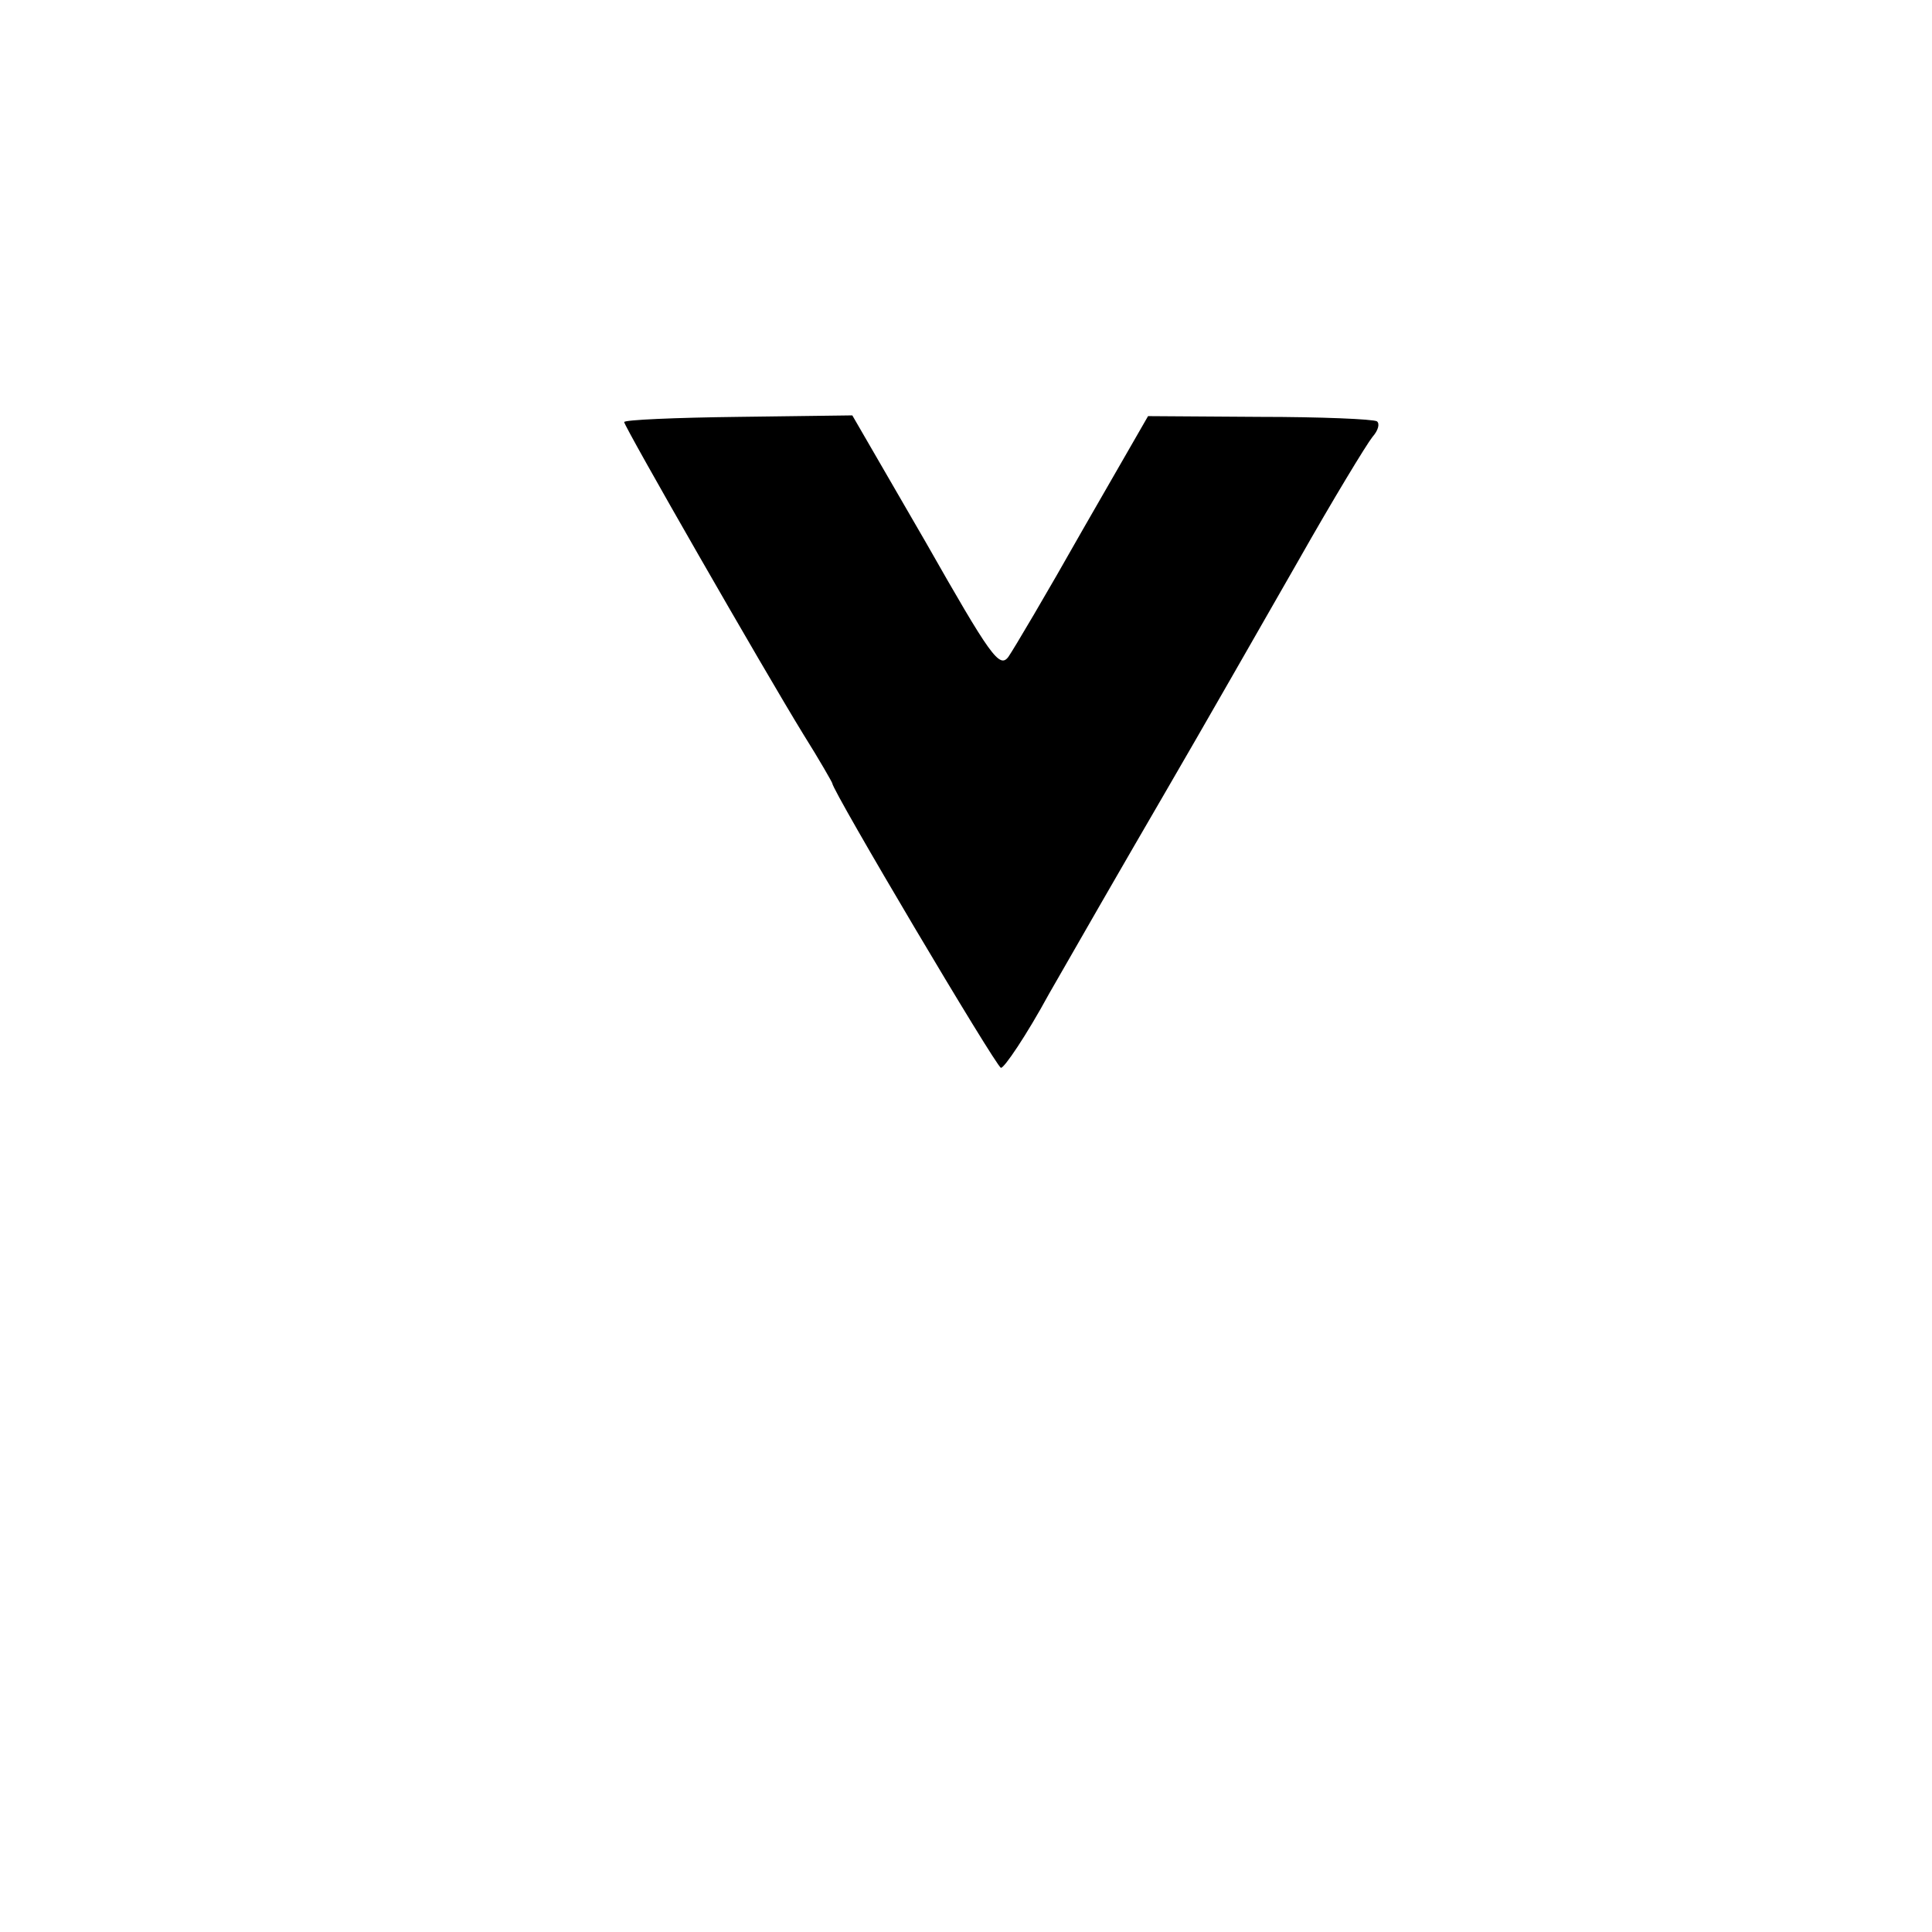 <?xml version="1.0" standalone="no"?>
<!DOCTYPE svg PUBLIC "-//W3C//DTD SVG 20010904//EN"
 "http://www.w3.org/TR/2001/REC-SVG-20010904/DTD/svg10.dtd">
<svg version="1.0" xmlns="http://www.w3.org/2000/svg"
 width="260pt" height="260pt" viewBox="0 0 260 260"
 preserveAspectRatio="xMidYMid meet">
<g transform="translate(0,260) scale(0.1,-0.1)"
fill="#000000" stroke="none">
<path d="M840 2032 c0 -6 187 -332 241 -420 22 -35 39 -65 39 -66 0 -10 220
-381 227 -383 4 -1 34 43 65 100 32 56 101 176 154 267 53 91 134 233 181 315
47 83 92 157 100 167 8 9 10 18 6 21 -5 3 -76 6 -158 6 l-150 1 -88 -153 c-48
-85 -93 -161 -100 -171 -12 -16 -24 1 -111 154 l-99 171 -153 -2 c-85 -1 -154
-4 -154 -7z"/>
</g>
</svg>
